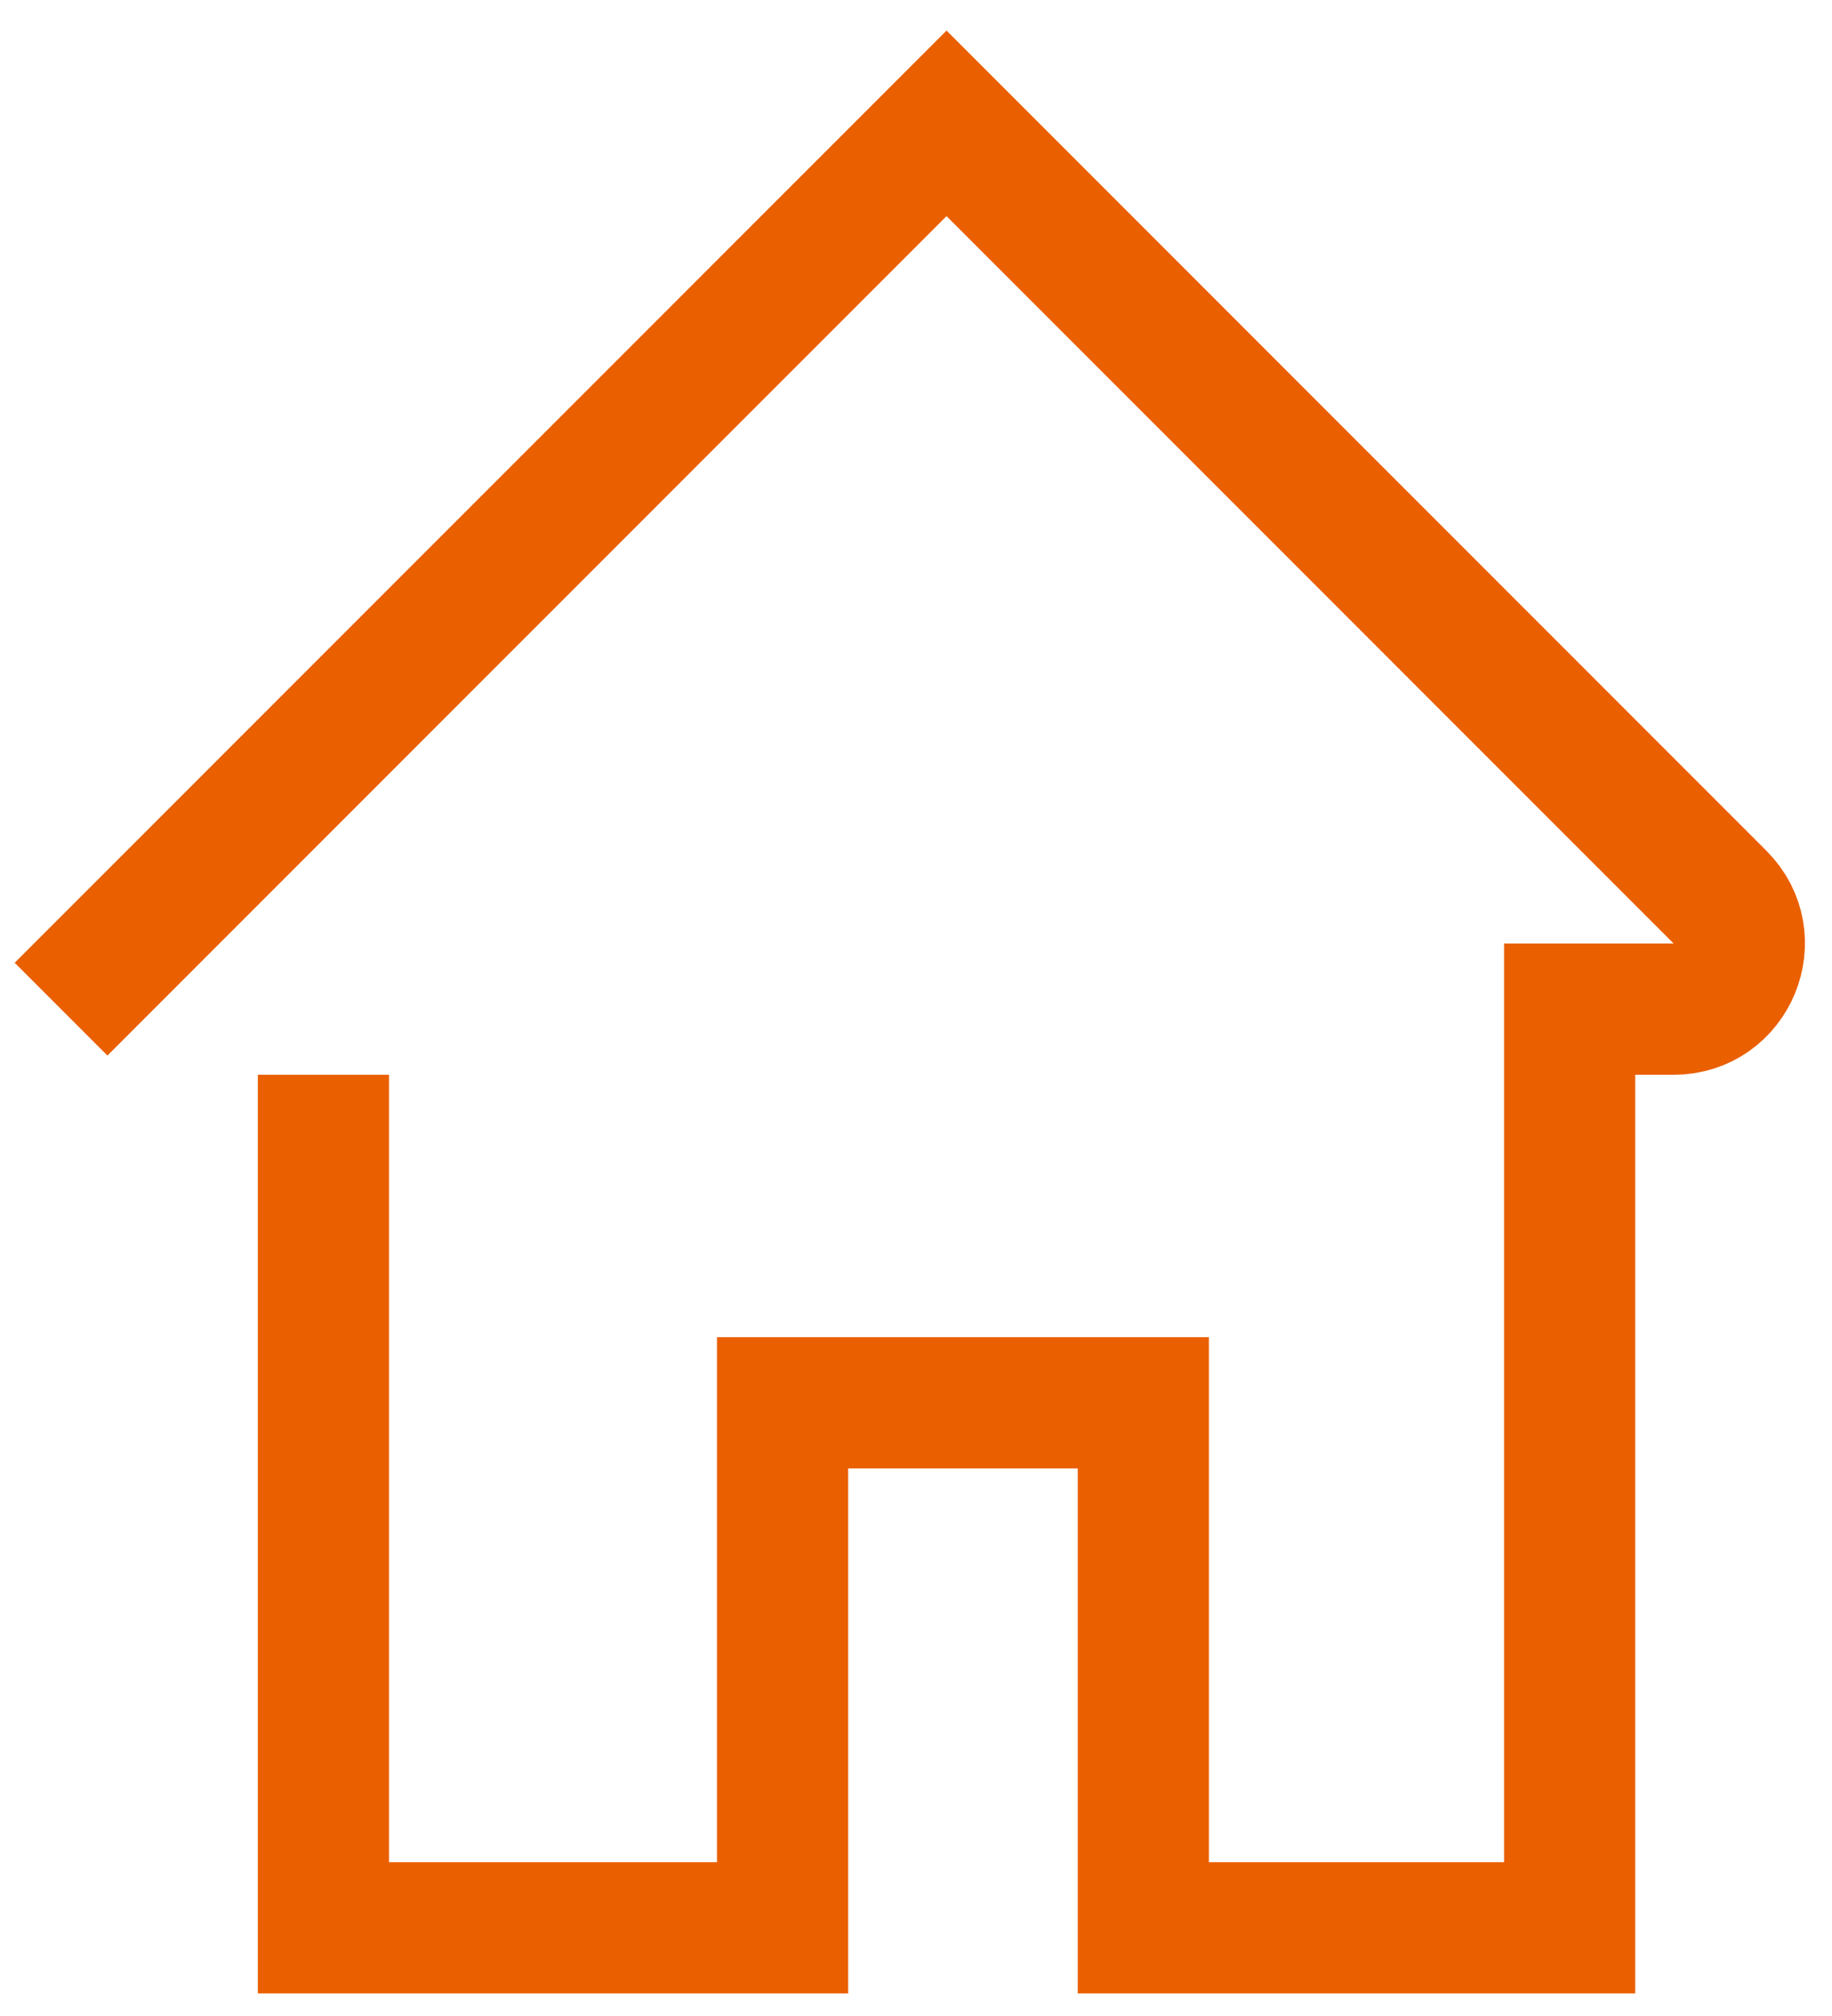 <svg width="30" height="33" viewBox="0 0 30 33" fill="none" xmlns="http://www.w3.org/2000/svg">
<path d="M1 16.519L15.5 2.019L28.166 14.685C28.843 15.362 28.364 16.519 27.407 16.519H25.704V31.556H18.722V22.963H12.815V31.556H5.296V17.593" stroke="#EA5F00" stroke-width="2.148"/>
</svg>
